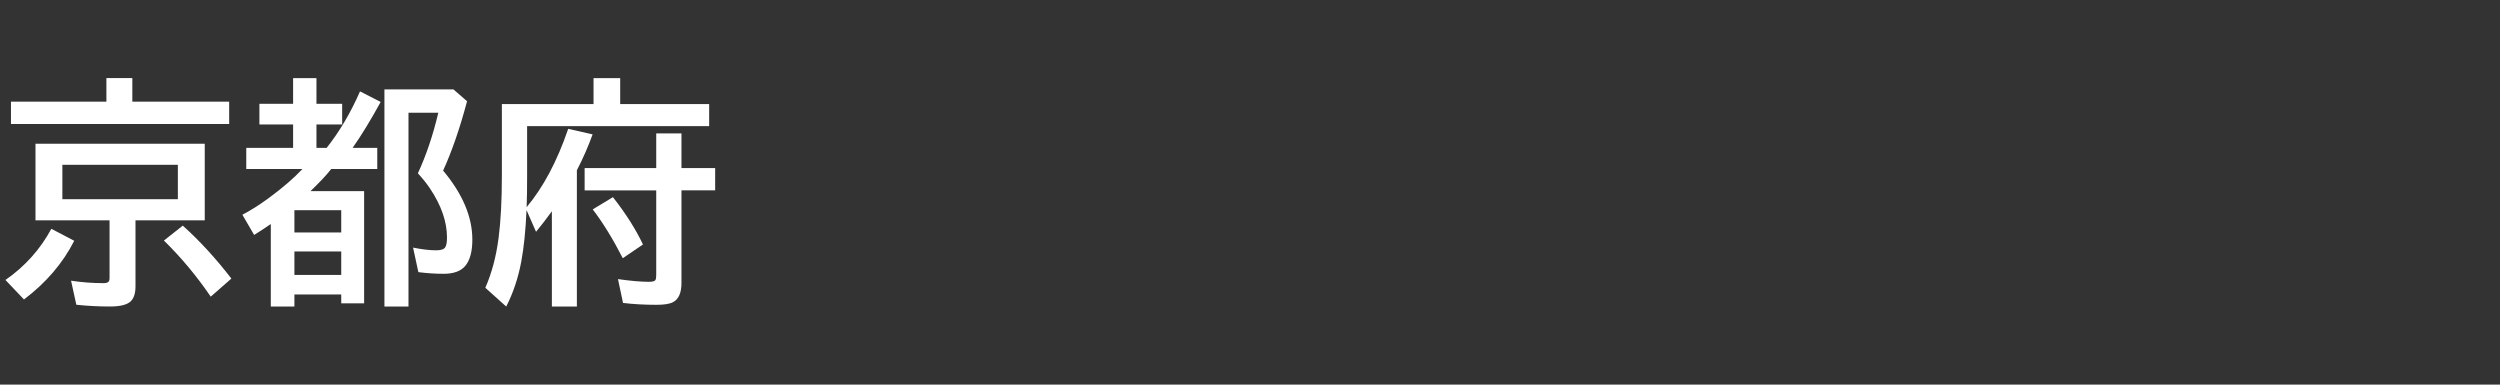 <svg version="1.1" xmlns="http://www.w3.org/2000/svg" xmlns:xlink="http://www.w3.org/1999/xlink" width="208" height="32" viewBox="0,0,208,32"><rect x="0" y="0" width="208" height="32" fill="#333333" stroke="none"/><g transform="translate(-240,-164)"><g data-paper-data="{&quot;isPaintingLayer&quot;:true}" fill-rule="nonzero" stroke="none" stroke-linecap="butt" stroke-linejoin="miter" stroke-miterlimit="10" stroke-dasharray="" stroke-dashoffset="0" style="mix-blend-mode: normal"><path d="M240,196v-32h208v32z" fill="none" stroke-width="0"/><path d="M251.01,172.46h8.057v1.855h-18.154v-1.855h7.939v-1.963h2.158zM257.035,175.956v6.377h-5.762v5.488c0,0.56 -0.124,0.967 -0.371,1.221c-0.293,0.306 -0.876,0.459 -1.748,0.459c-0.937,0 -1.872,-0.049 -2.803,-0.146l-0.439,-2.002c0.898,0.137 1.8,0.205 2.705,0.205c0.254,0 0.407,-0.062 0.459,-0.186c0.026,-0.059 0.039,-0.143 0.039,-0.254v-4.785h-6.162v-6.377zM245.189,177.714v2.861h9.609v-2.861zM257.533,188.681c-1.172,-1.719 -2.471,-3.275 -3.897,-4.668l1.572,-1.24c1.393,1.25 2.741,2.718 4.043,4.404zM240.453,187.294c1.621,-1.126 2.894,-2.546 3.818,-4.258l1.904,0.996c-0.944,1.862 -2.337,3.49 -4.18,4.883z" fill="#ffffff" stroke-width="1"/><path d="M267.18,176.3c1.074,-1.361 1.999,-2.926 2.773,-4.697l1.719,0.879c-0.84,1.53 -1.618,2.803 -2.334,3.818h2.051v1.758h-3.828c-0.033,0.033 -0.065,0.072 -0.098,0.117c-0.326,0.417 -0.869,0.993 -1.631,1.728h4.463v9.336h-1.904v-0.742h-3.897v1.006h-1.963v-6.865c-0.449,0.312 -0.911,0.615 -1.387,0.908l-0.977,-1.68c0.69,-0.358 1.429,-0.827 2.217,-1.406c1.146,-0.846 2.074,-1.647 2.783,-2.402h-4.678v-1.758h3.897v-1.943h-2.803v-1.719h2.803v-2.139h1.943v2.139h2.139v1.719h-2.139v1.943zM264.494,181.486v1.855h3.897v-1.855zM264.494,184.923v1.953h3.897v-1.953zM276.867,178.195c1.621,1.934 2.432,3.848 2.432,5.742c0,0.977 -0.192,1.699 -0.576,2.168c-0.365,0.449 -0.967,0.674 -1.807,0.674c-0.69,0 -1.393,-0.046 -2.109,-0.137l-0.439,-2.041c0.749,0.15 1.39,0.225 1.924,0.225c0.397,0 0.648,-0.085 0.752,-0.254c0.098,-0.15 0.146,-0.42 0.146,-0.811c0,-1.302 -0.466,-2.653 -1.397,-4.053c-0.26,-0.397 -0.602,-0.827 -1.025,-1.289c0.69,-1.491 1.257,-3.171 1.699,-5.039h-2.481v16.123h-2.002v-18.066h5.742l1.133,0.986c-0.599,2.253 -1.263,4.176 -1.992,5.771z" fill="#ffffff" stroke-width="1"/><path d="M291.6,172.66h7.402v1.836h-15.146v4.219c0,0.964 -0.013,1.803 -0.039,2.519c1.387,-1.654 2.539,-3.825 3.457,-6.514l2.031,0.459c-0.352,0.983 -0.788,1.979 -1.309,2.988v11.338h-2.08v-7.93c-0.436,0.605 -0.876,1.175 -1.318,1.709l-0.791,-1.807c-0.072,1.68 -0.218,3.112 -0.439,4.297c-0.254,1.354 -0.671,2.598 -1.25,3.731l-1.738,-1.562c0.534,-1.217 0.902,-2.598 1.103,-4.141c0.182,-1.413 0.273,-3.148 0.273,-5.205v-5.938h7.627v-2.158h2.217zM294.598,177.982v-2.881h2.1v2.881h2.803v1.855h-2.803v7.705c0,0.827 -0.238,1.361 -0.713,1.602c-0.273,0.143 -0.726,0.215 -1.357,0.215c-1.016,0 -1.947,-0.052 -2.793,-0.156l-0.42,-1.982c1.055,0.15 1.914,0.225 2.578,0.225c0.293,0 0.472,-0.049 0.537,-0.146c0.046,-0.078 0.068,-0.218 0.068,-0.42v-7.041h-5.957v-1.855zM291.815,185.482c-0.82,-1.602 -1.654,-2.956 -2.5,-4.062l1.68,-1.016c1.061,1.348 1.895,2.66 2.5,3.936z" fill="#ffffff" stroke-width="1"/></g></g></svg>